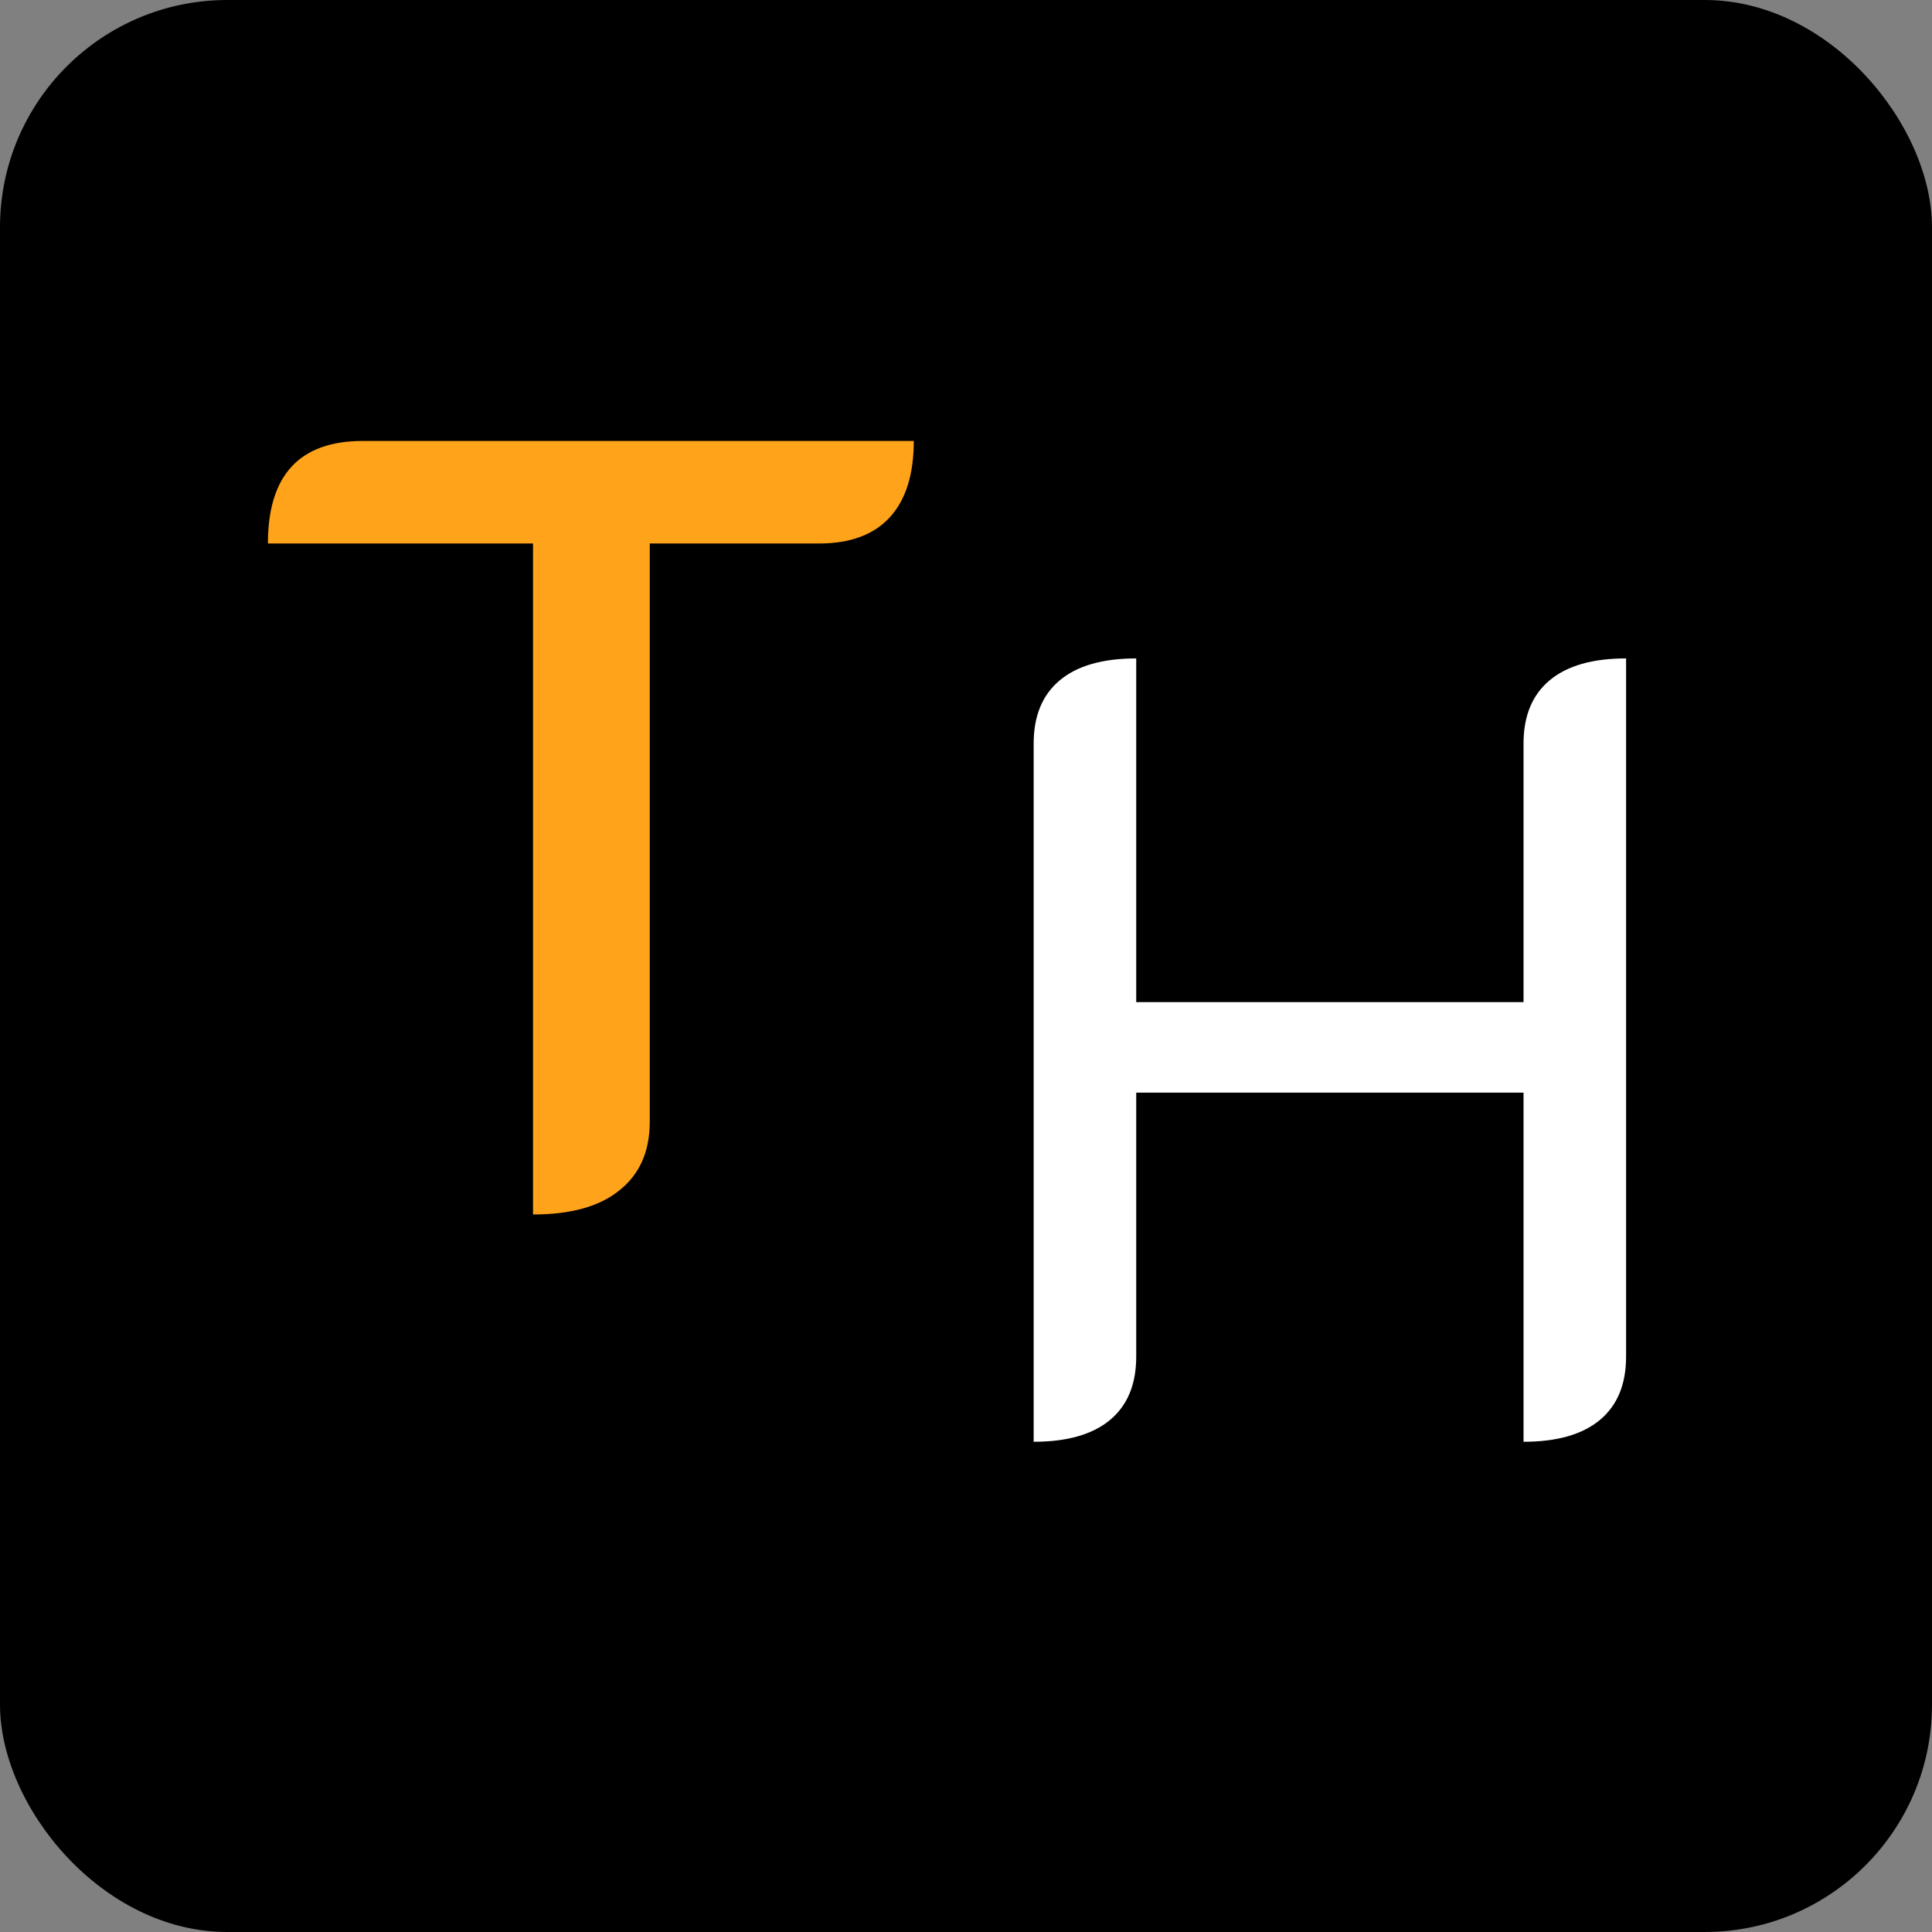 <?xml version="1.0" encoding="UTF-8"?> <svg xmlns="http://www.w3.org/2000/svg" width="85" height="85" viewBox="0 0 85 85" fill="none"><rect x="0" y="0" width="85" height="85" fill="#808080" stroke="none"/> <rect width="85" height="85" rx="10" fill="black"></rect> <path d="M23.451 23.912H11.787C11.787 20.904 13.179 19.4 15.963 19.4H40.203C40.203 20.872 39.851 21.992 39.147 22.76C38.443 23.528 37.403 23.912 36.027 23.912H28.587V49.352C28.587 50.664 28.139 51.672 27.243 52.376C26.379 53.08 25.115 53.432 23.451 53.432V23.912Z" fill="#FFA31A"></path> <path d="M45.477 32.712C45.477 31.496 45.861 30.568 46.629 29.928C47.397 29.288 48.517 28.968 49.989 28.968V44.088H67.029V32.712C67.029 31.496 67.413 30.568 68.181 29.928C68.949 29.288 70.069 28.968 71.541 28.968V59.688C71.541 60.904 71.157 61.832 70.389 62.472C69.621 63.112 68.501 63.432 67.029 63.432V48.072H49.989V59.688C49.989 60.904 49.605 61.832 48.837 62.472C48.069 63.112 46.949 63.432 45.477 63.432V32.712Z" fill="white"></path> </svg> 